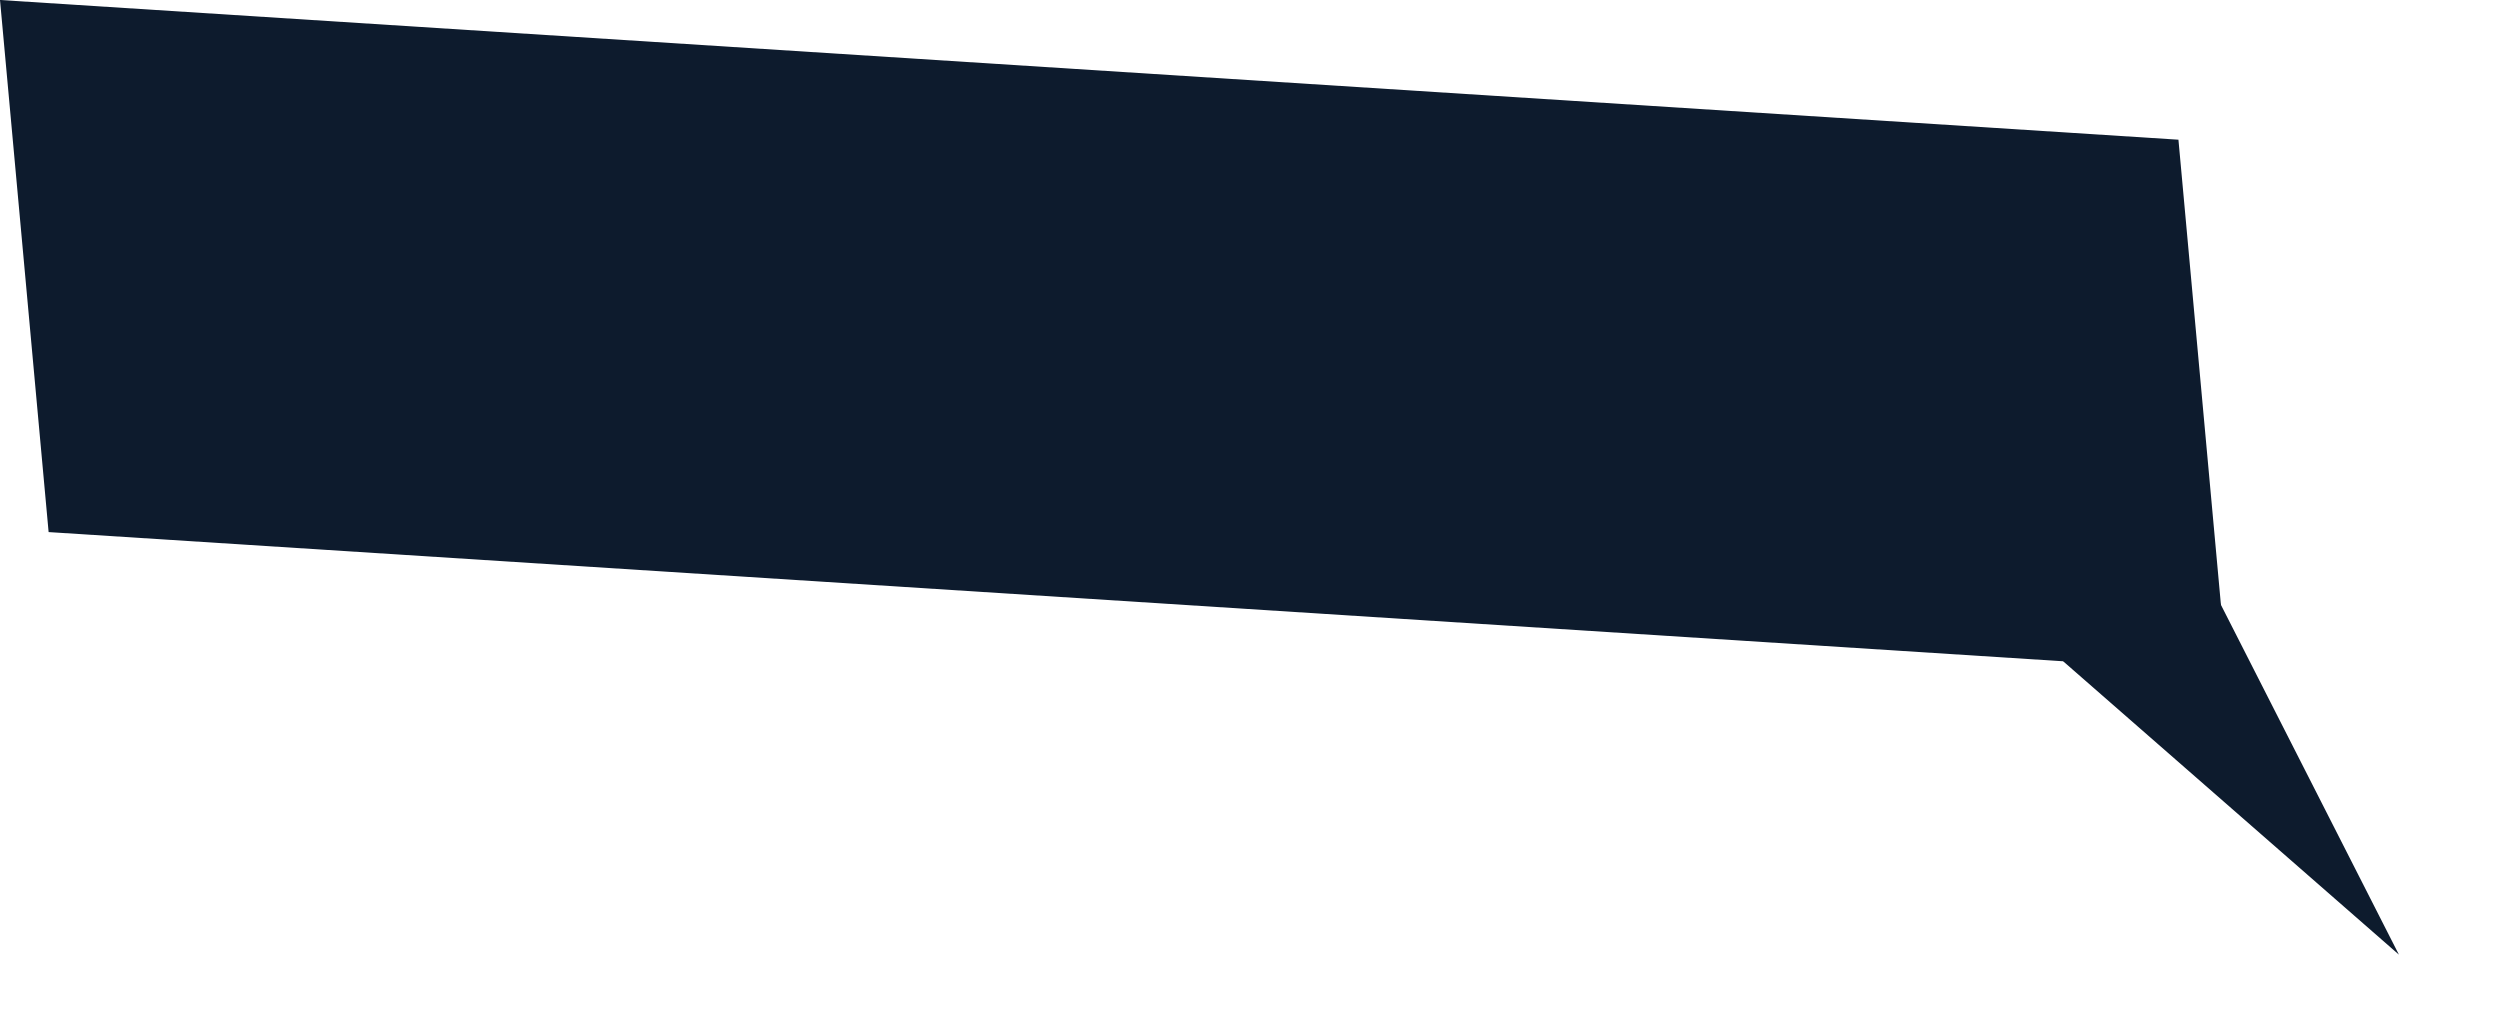 <svg width="599" height="246" viewBox="0 0 599 246" fill="none" xmlns="http://www.w3.org/2000/svg">
<rect width="523" height="128" transform="matrix(0.998 0.064 0.091 0.996 0 0)" fill="#0D1B2D"/>
<path d="M574.782 228.737L474.683 141.271L515.915 113.043L574.782 228.737Z" fill="#0D1B2D"/>
</svg>
